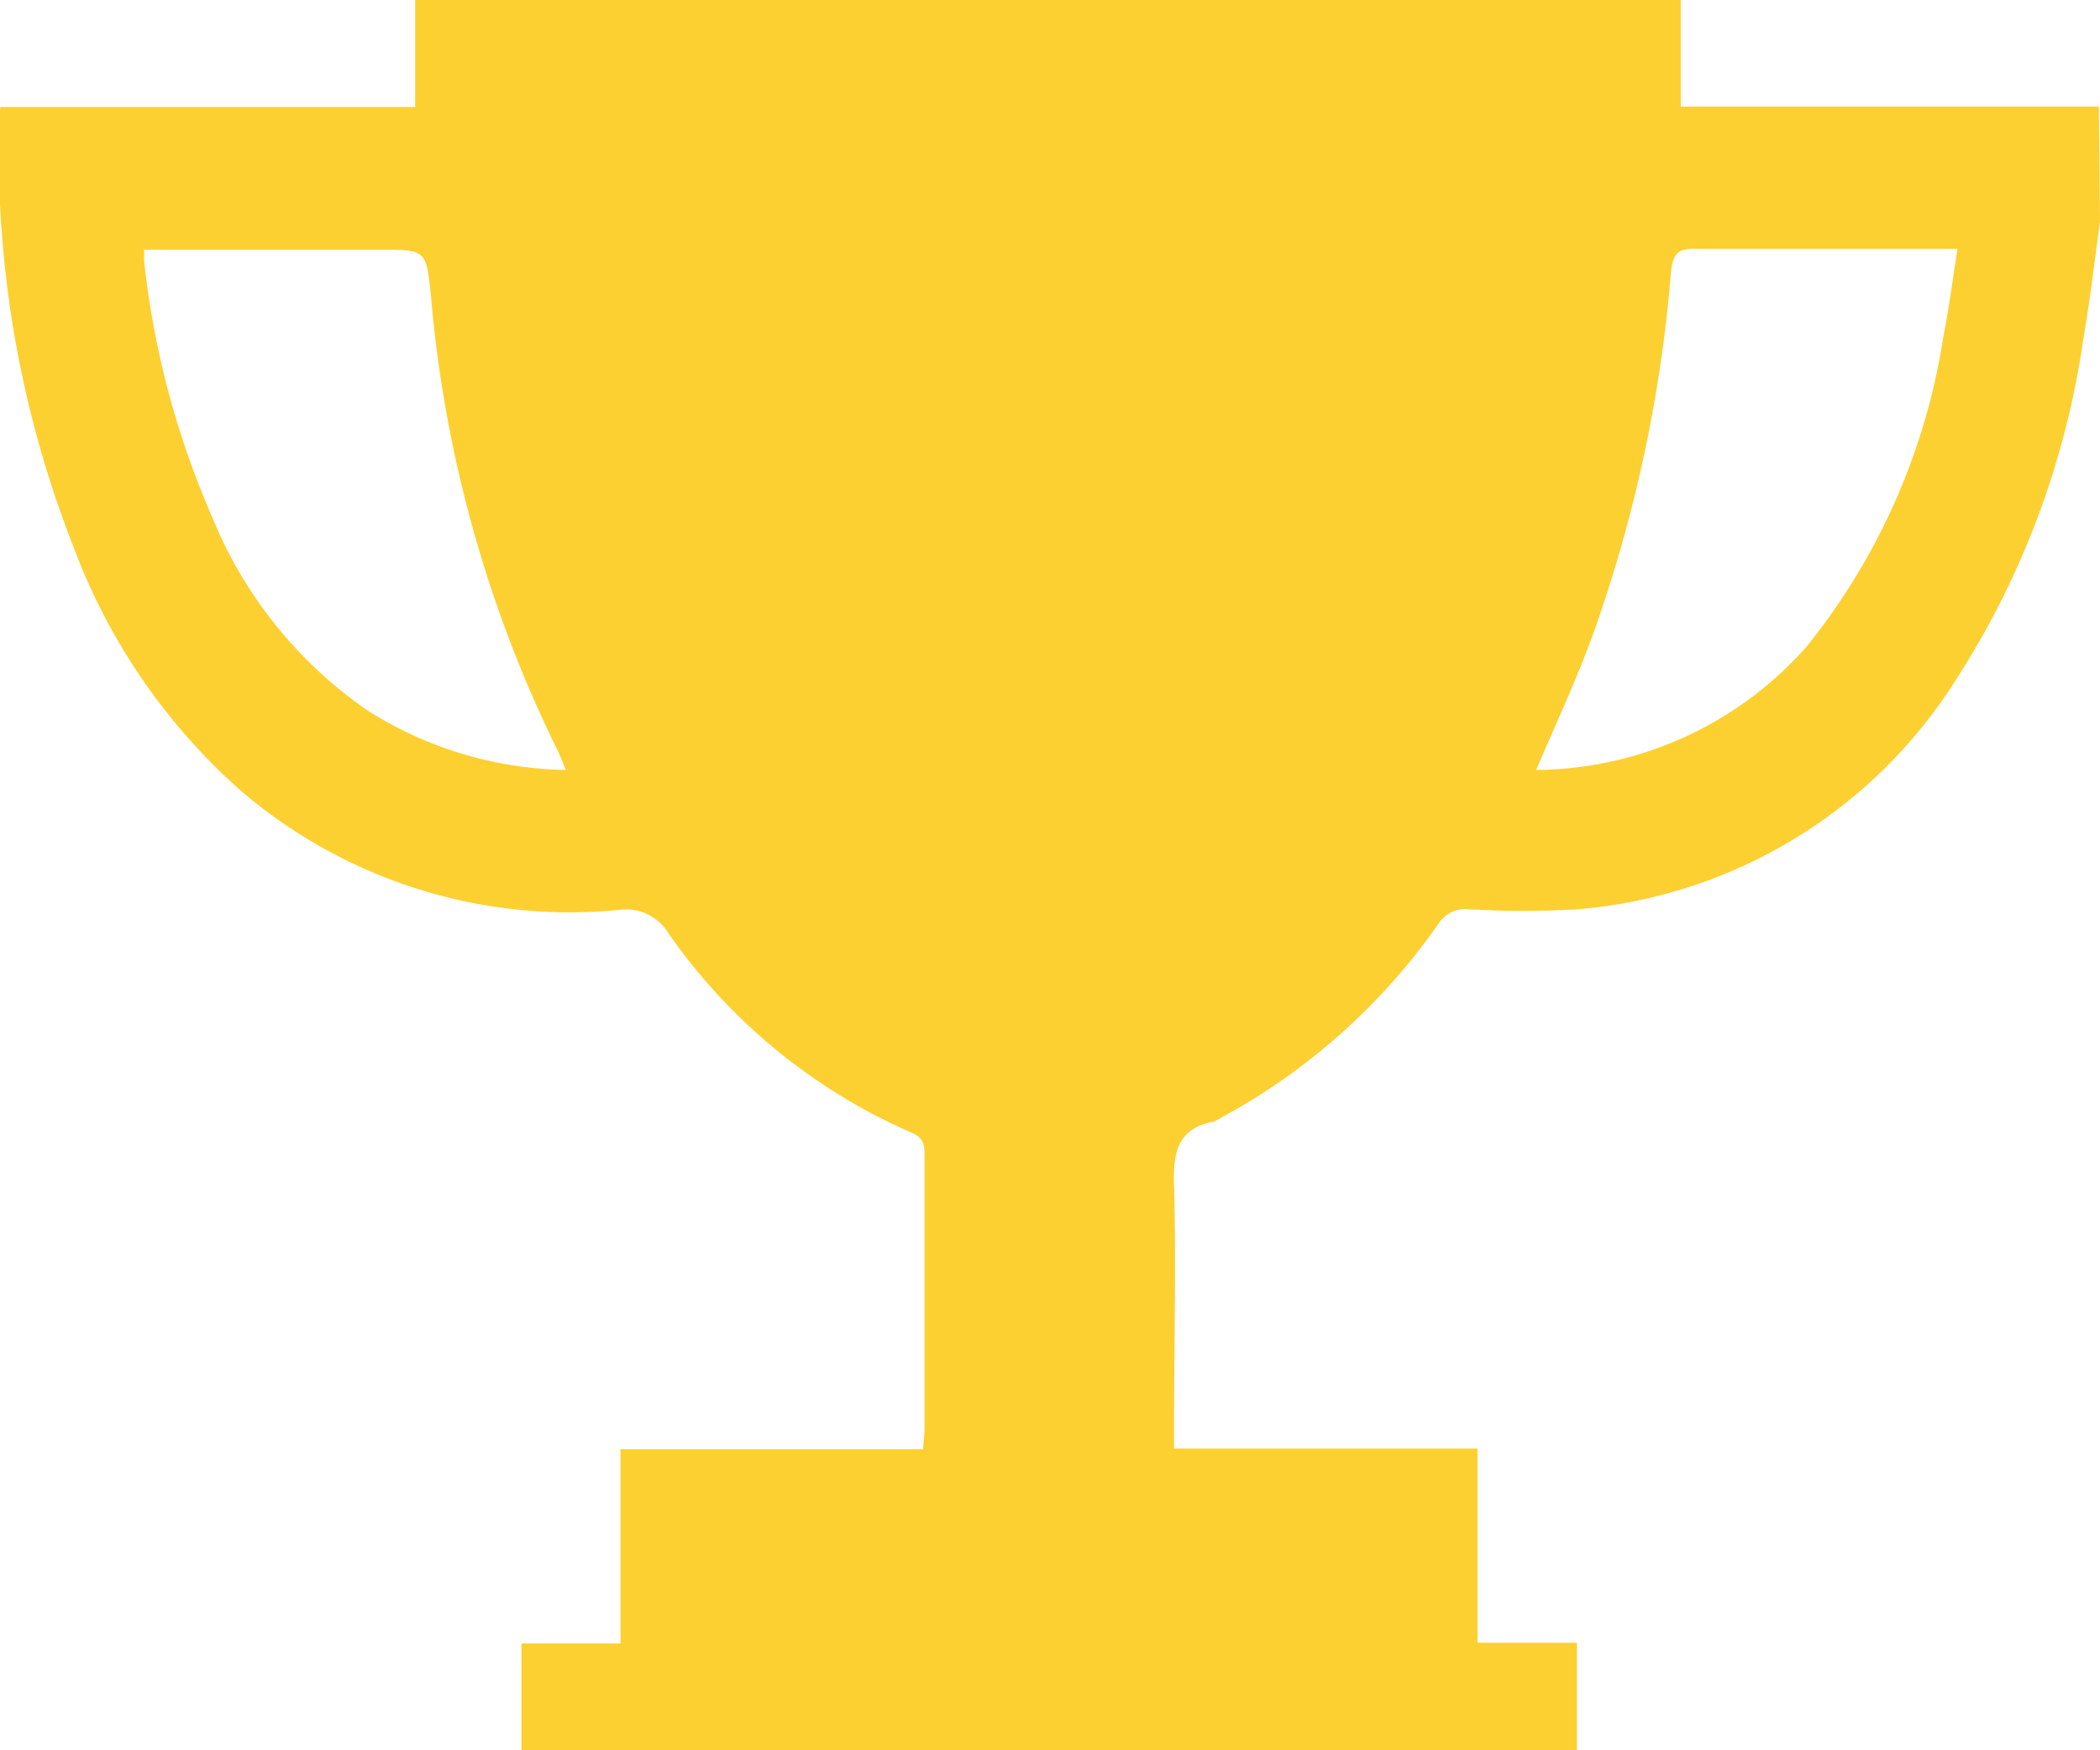 <svg xmlns="http://www.w3.org/2000/svg" width="9.226" height="7.688" viewBox="0 0 9.226 7.688"><defs><style>.a{fill:#FDD031;}</style></defs><path class="a" d="M530.656,122.039c-.024.173-.044.348-.074.52a3.74,3.74,0,0,1-.564,1.5,2.175,2.175,0,0,1-1.657,1,4,4,0,0,1-.476,0,.141.141,0,0,0-.135.063,2.763,2.763,0,0,1-.949.849.167.167,0,0,1-.04.021c-.157.03-.178.135-.173.281.01.348,0,.7,0,1.046v.109h1.333v.853h.437v.473h-4.637v-.47h.435v-.853h1.33c0-.035.006-.061.006-.088,0-.4,0-.8,0-1.194,0-.049,0-.086-.058-.109a2.534,2.534,0,0,1-1.069-.878.217.217,0,0,0-.216-.1,2.22,2.22,0,0,1-1.667-.529,2.681,2.681,0,0,1-.725-1.055,4.753,4.753,0,0,1-.33-1.9c0-.012,0-.023.005-.043h1.822v-.472h5.56v.47h1.729c.036,0,.072,0,.108,0Zm-8.593.113c0,.027,0,.043,0,.058a3.826,3.826,0,0,0,.3,1.128,1.9,1.9,0,0,0,.685.85,1.678,1.678,0,0,0,.868.259c-.015-.036-.024-.061-.036-.085a5.592,5.592,0,0,1-.557-2c-.021-.2-.021-.2-.223-.2h-1.035Zm6.117,2.295a1.6,1.6,0,0,0,1.188-.543,2.863,2.863,0,0,0,.6-1.362c.025-.125.041-.252.062-.384-.039,0-.062,0-.086,0-.357,0-.714,0-1.072,0-.071,0-.089.022-.1.092a6.23,6.23,0,0,1-.328,1.558C528.372,124.016,528.274,124.224,528.179,124.447Z" transform="translate(-521.43 -121.065)"/></svg>